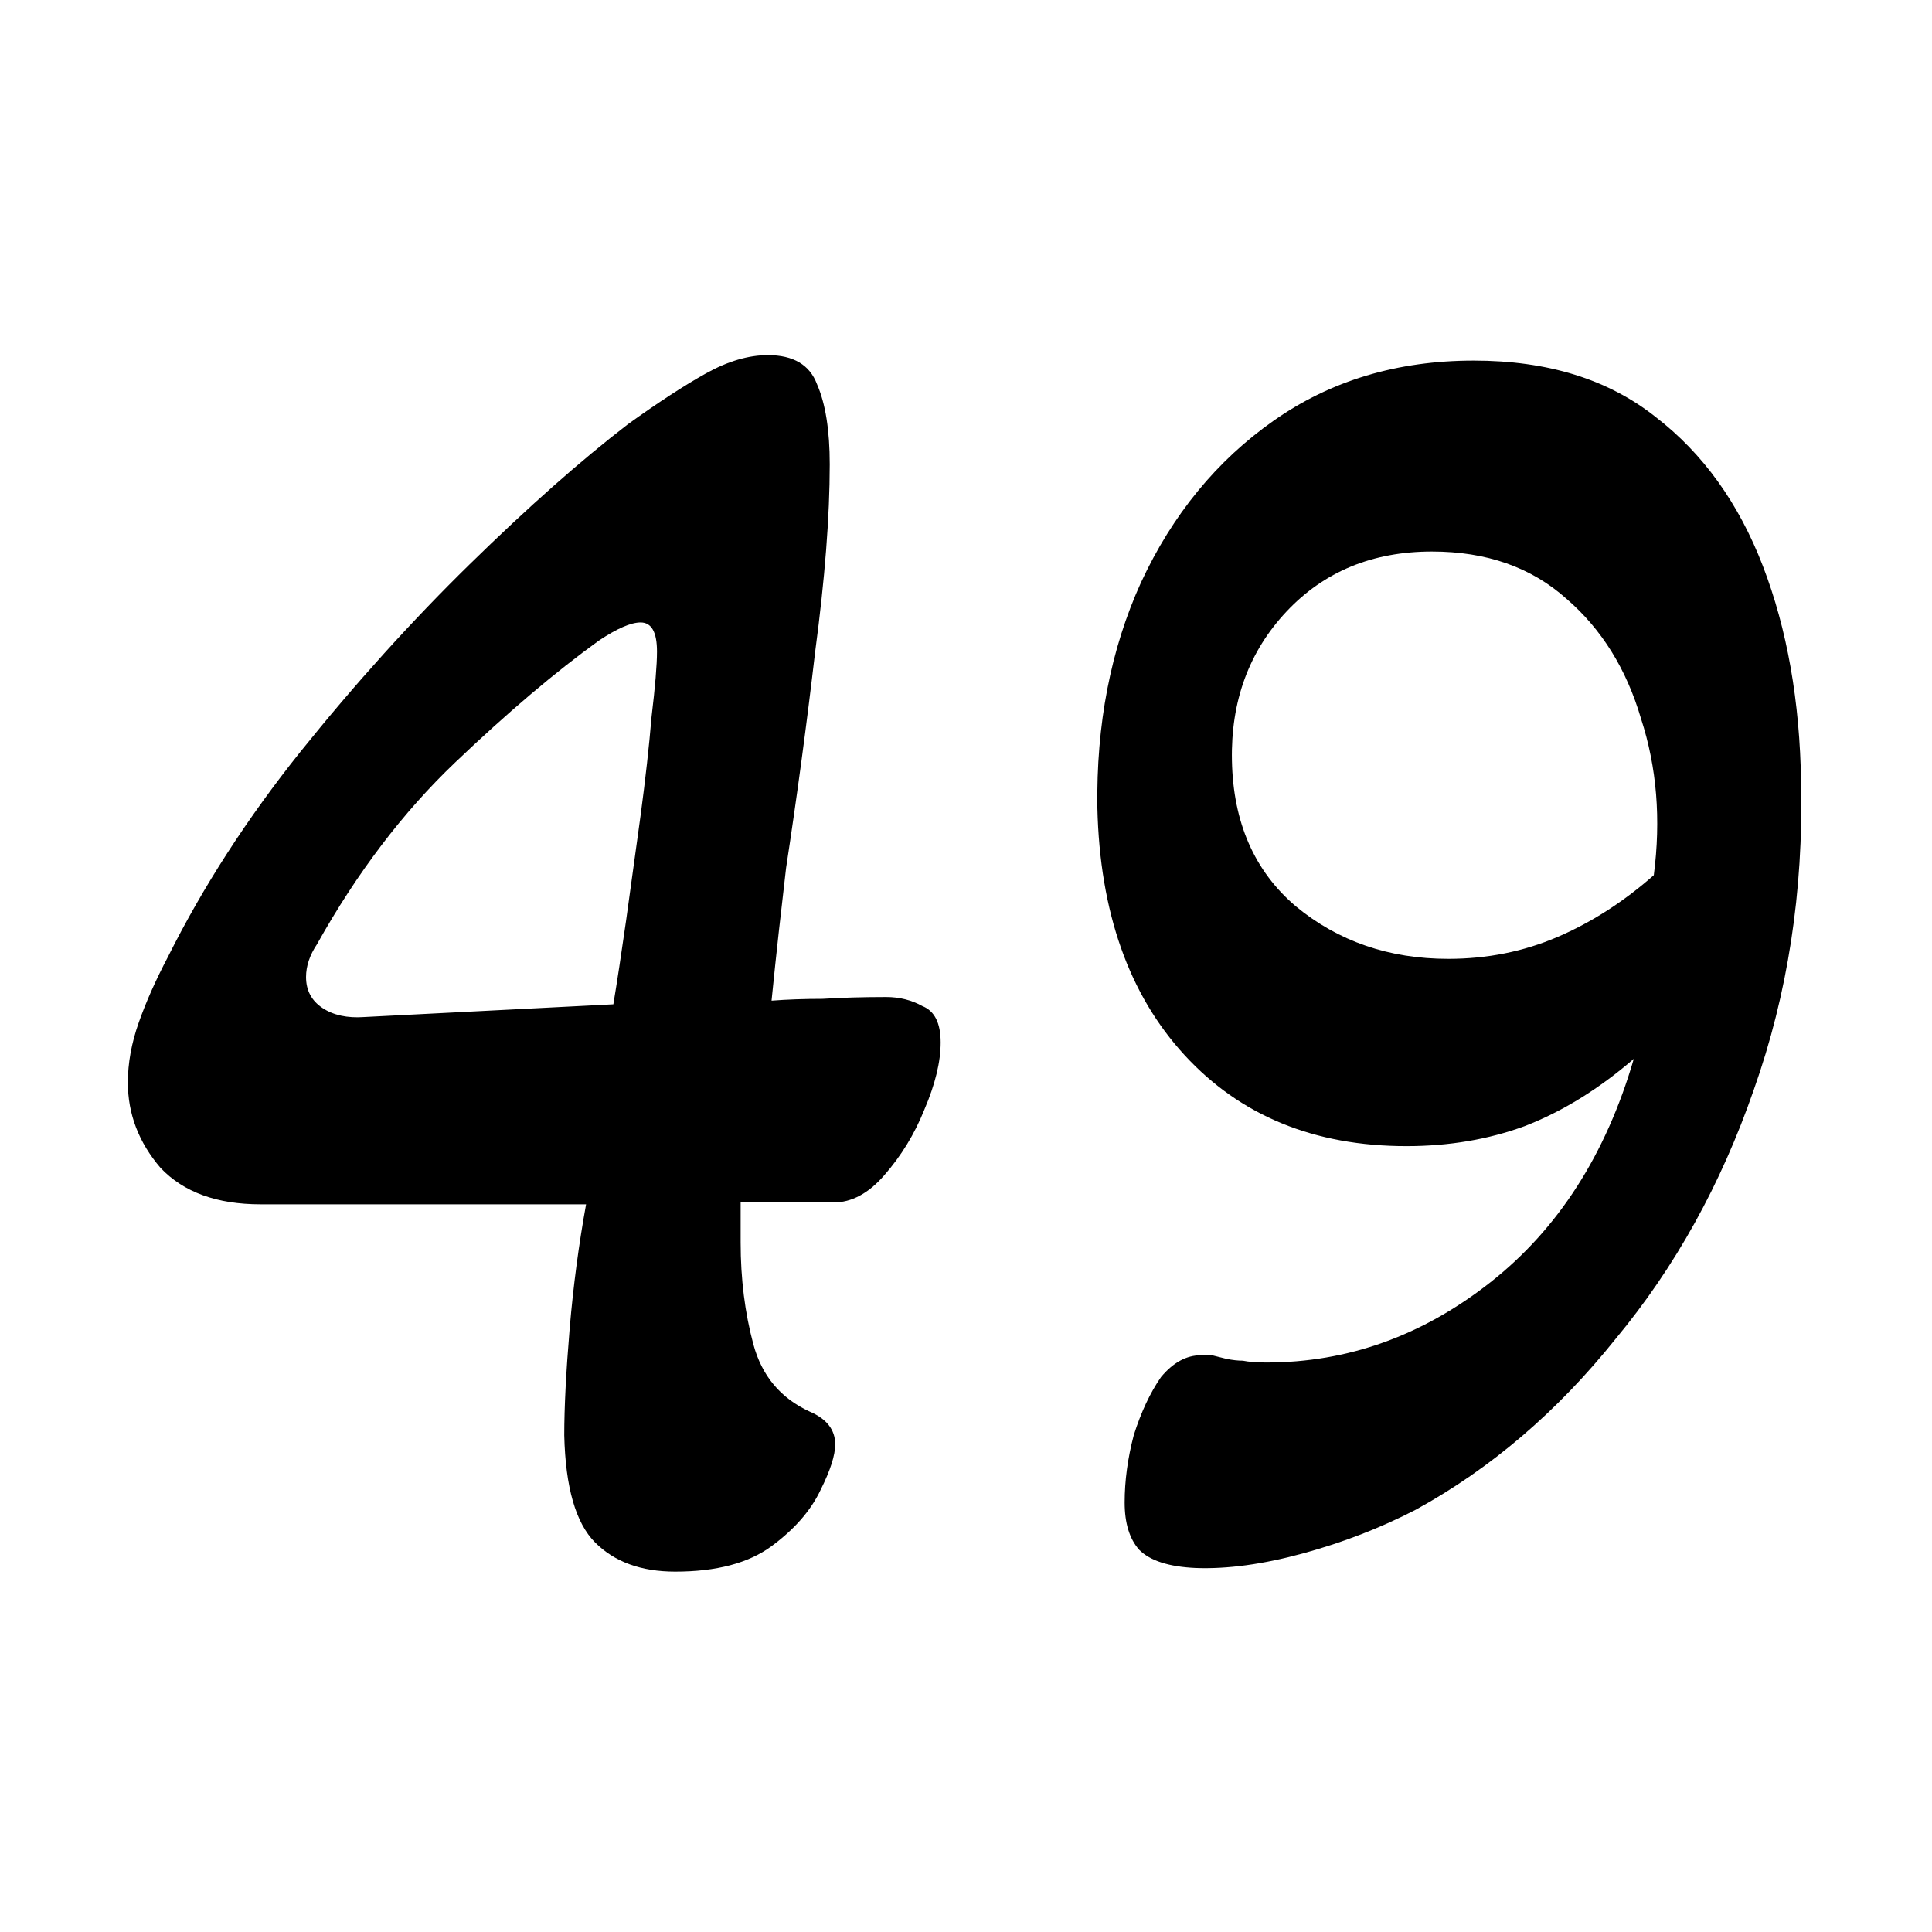 <svg fill="none" height="272" viewBox="0 0 272 272" width="272" xmlns="http://www.w3.org/2000/svg"><g fill="rgb(0,0,0)"><path d="m95.056 221.264c-4.779 0-8.533-1.365-11.264-4.096s-4.181-7.765-4.352-15.104c0-3.925.256-8.96.768-15.104.512-5.973 1.28-11.776 2.304-17.408h-45.824c-6.144 0-10.837-1.707-14.08-5.12-3.072-3.584-4.608-7.595-4.608-12.032 0-2.731.512-5.547 1.536-8.448s2.389-5.973 4.096-9.216c4.949-9.899 11.179-19.541 18.688-28.928 7.68-9.557 15.616-18.347 23.808-26.368s15.616-14.592 22.272-19.712c4.267-3.072 7.936-5.461 11.008-7.168s5.973-2.56 8.704-2.56c3.584 0 5.888 1.365 6.912 4.096 1.195 2.731 1.792 6.485 1.792 11.264 0 7.339-.683 16.128-2.048 26.368-1.195 10.24-2.56 20.395-4.096 30.464-.341 2.901-.683 5.888-1.024 8.96s-.683 6.315-1.024 9.728c2.219-.171 4.608-.256 7.168-.256 2.731-.171 5.717-.256 8.96-.256 1.877 0 3.584.427 5.12 1.28 1.707.683 2.56 2.389 2.56 5.12s-.768 5.888-2.304 9.472c-1.365 3.413-3.243 6.485-5.632 9.216-2.219 2.56-4.608 3.84-7.168 3.84h-13.056v5.632c0 5.12.597 9.899 1.792 14.336s3.84 7.595 7.936 9.472c2.389 1.024 3.584 2.56 3.584 4.608 0 1.536-.683 3.669-2.048 6.4-1.365 2.901-3.669 5.547-6.912 7.936s-7.765 3.584-13.568 3.584zm-43.776-78.08 35.072-1.792c.512-3.072 1.109-6.997 1.792-11.776.683-4.949 1.365-9.899 2.048-14.848.683-5.12 1.195-9.728 1.536-13.824.512-4.267.768-7.339.768-9.216 0-2.731-.768-4.096-2.304-4.096-1.365 0-3.328.853-5.888 2.56-6.144 4.437-12.885 10.155-20.224 17.152s-13.824 15.531-19.456 25.6c-1.024 1.536-1.536 3.072-1.536 4.608 0 1.877.768 3.328 2.304 4.352s3.499 1.451 5.888 1.28z"/><path d="m168.32 220.752c-3.755-.171-6.4-1.024-7.936-2.56-1.365-1.536-2.048-3.755-2.048-6.656 0-3.072.427-6.229 1.28-9.472 1.024-3.243 2.304-5.973 3.84-8.192 1.707-2.048 3.584-3.072 5.632-3.072h1.536c.683.171 1.365.341 2.048.512.853.171 1.621.256 2.304.256.853.171 1.963.256 3.328.256 11.435 0 21.931-3.755 31.488-11.264s16.299-18.005 20.224-31.488c-4.949 4.267-10.069 7.424-15.36 9.472-5.12 1.877-10.667 2.816-16.64 2.816-12.971 0-23.381-4.267-31.232-12.8s-11.947-20.139-12.288-34.816c-.171-11.776 1.877-22.357 6.144-31.744 4.437-9.557 10.667-17.152 18.688-22.784s17.408-8.448 28.16-8.448c10.411 0 18.944 2.645 25.6 7.936 6.656 5.12 11.691 12.117 15.104 20.992s5.205 19.029 5.376 30.464c.341 15.36-1.877 29.781-6.656 43.264-4.608 13.312-11.093 25.003-19.456 35.072-8.192 10.24-17.579 18.261-28.16 24.064-4.949 2.56-10.24 4.608-15.872 6.144s-10.667 2.219-15.104 2.048zm35.584-85.76c5.461 0 10.581-1.024 15.36-3.072s9.301-4.949 13.568-8.704c1.024-7.851.427-15.189-1.792-22.016-2.048-6.997-5.547-12.629-10.496-16.896-4.949-4.437-11.264-6.656-18.944-6.656-8.363 0-15.189 2.816-20.48 8.448s-7.851 12.629-7.68 20.992c.171 8.704 3.157 15.531 8.96 20.48 5.973 4.949 13.141 7.424 21.504 7.424z"/></g></svg>